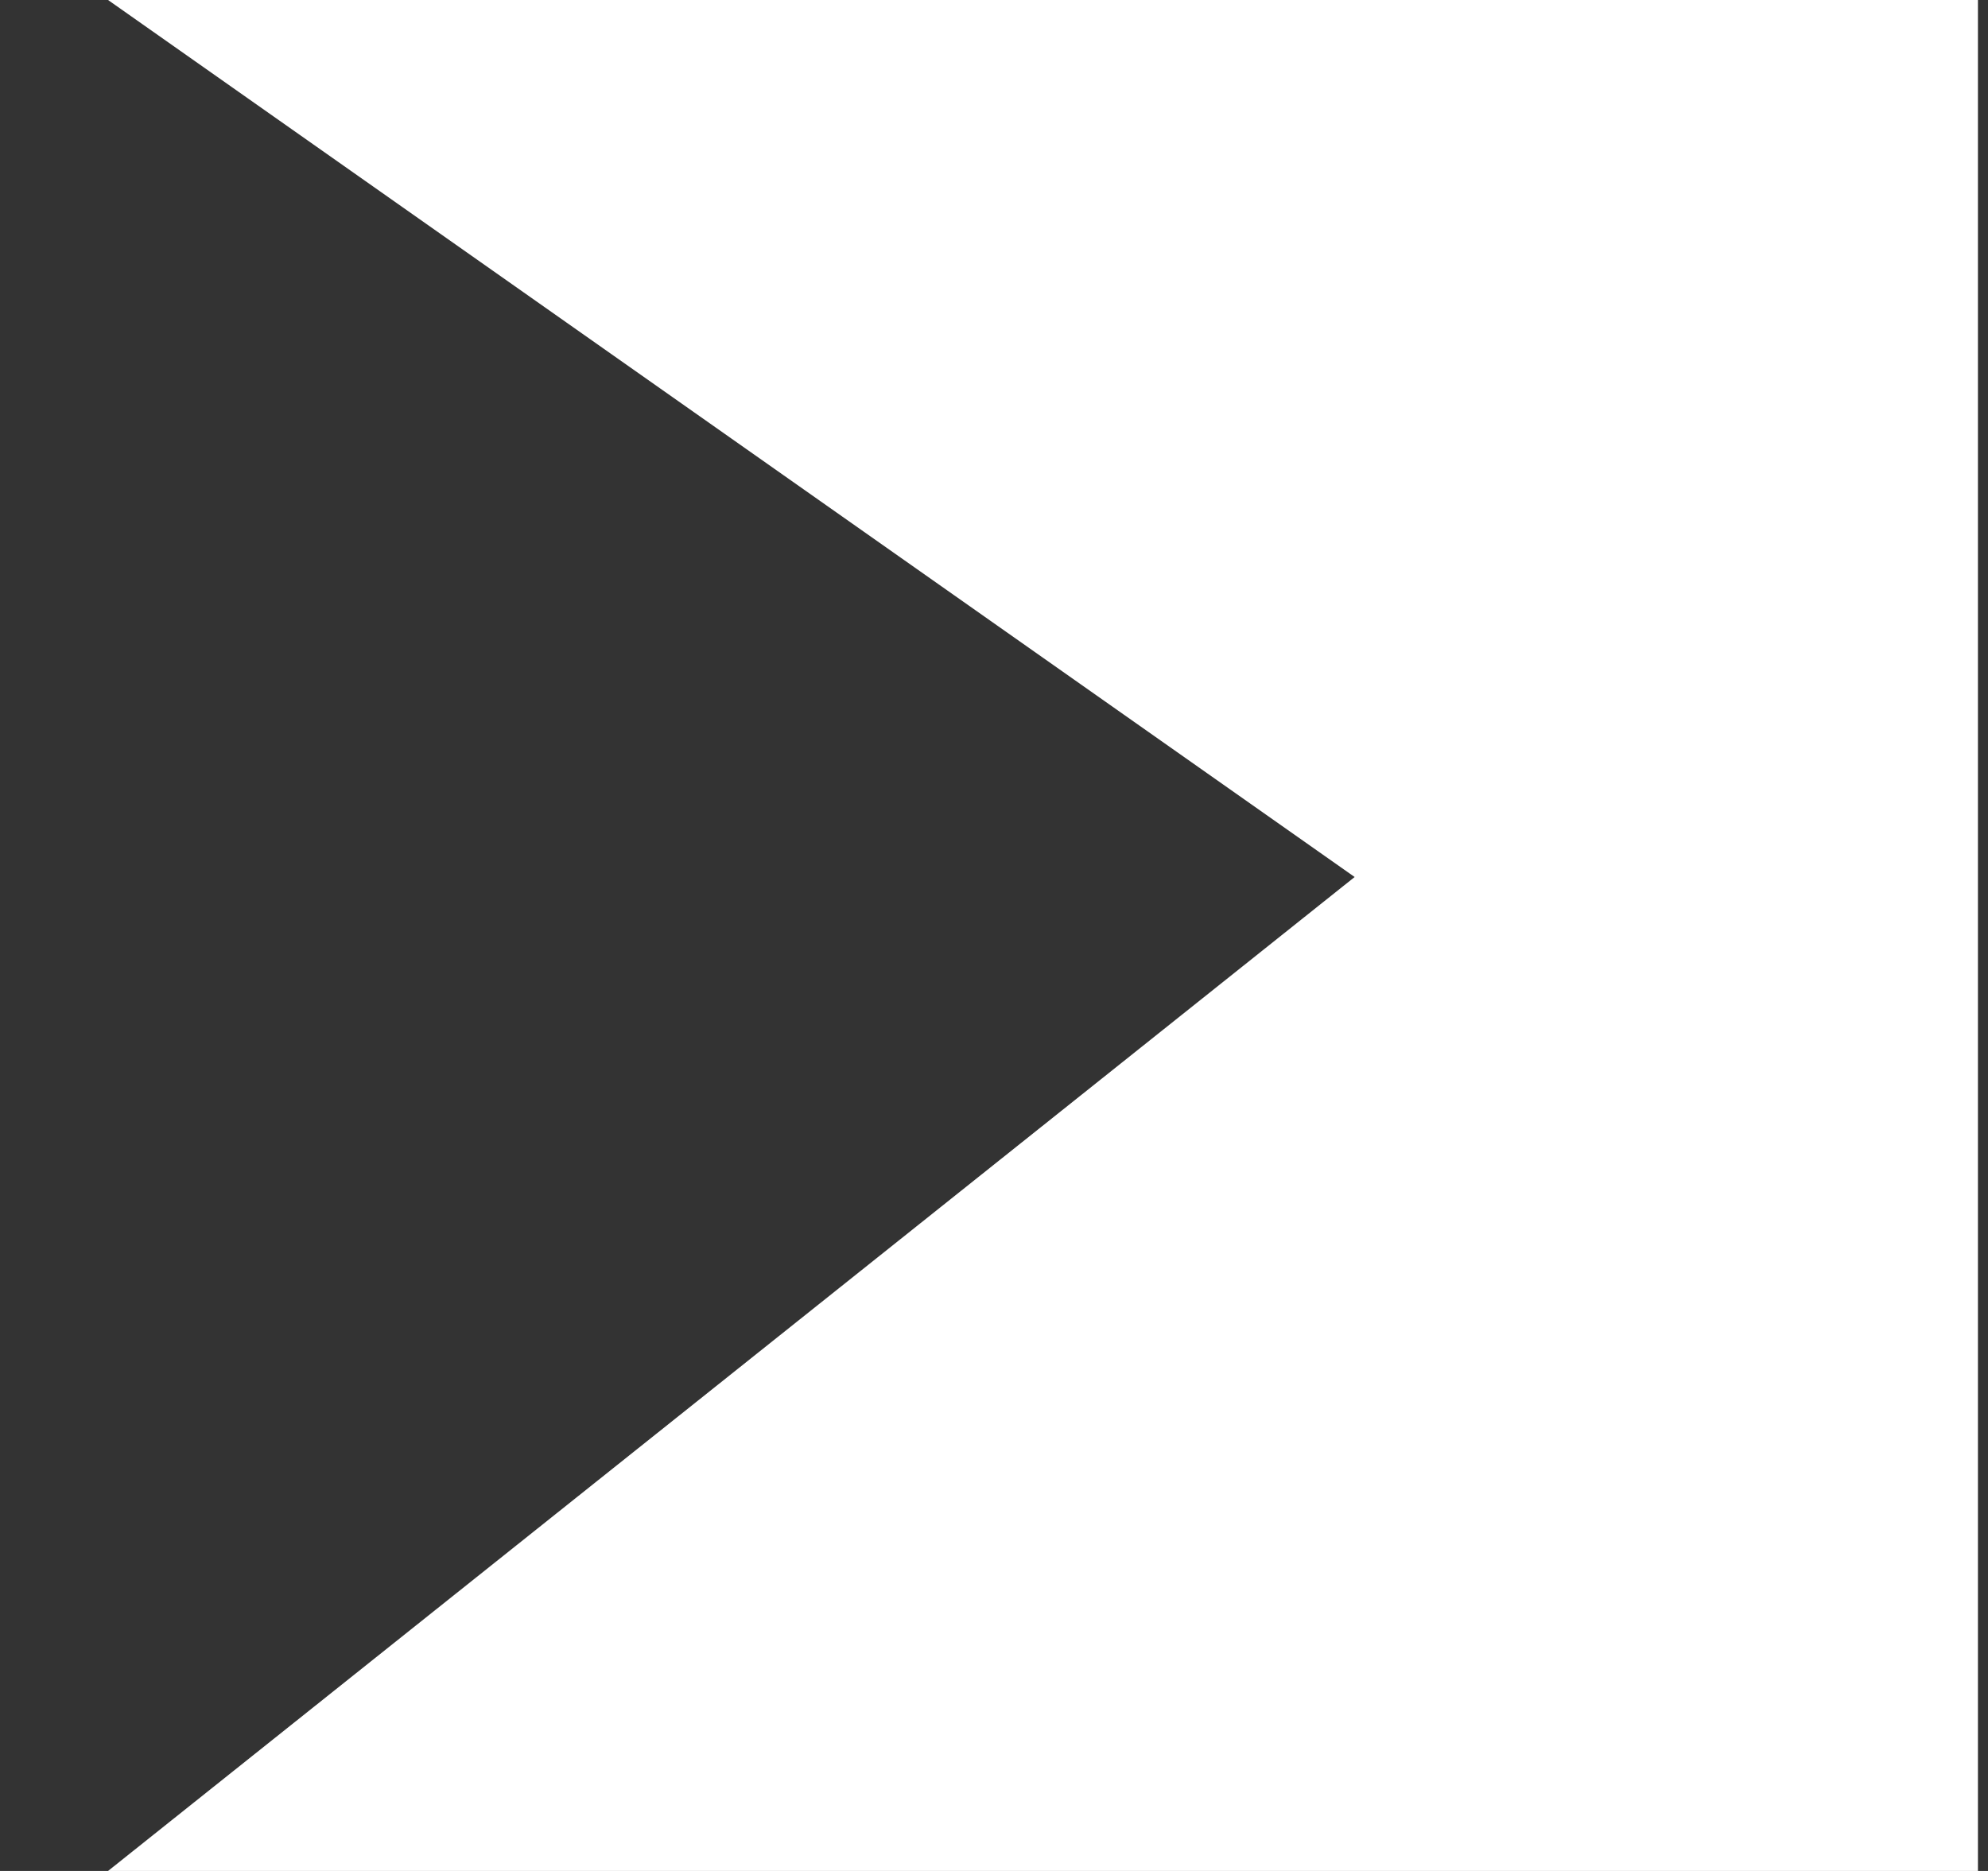 <svg width="17" height="16" viewBox="0 0 17 16" fill="none" xmlns="http://www.w3.org/2000/svg">
<rect x="0" y="0" width="17" height="16" fill="#333333" stroke="none"/>
<path fill-rule="evenodd" clip-rule="evenodd" d="M0.924 0H0.924V16H0.924H16.914V0H0.924ZM0.924 0L11.584 7.5L0.924 16V0Z" fill="white"/>
</svg>
